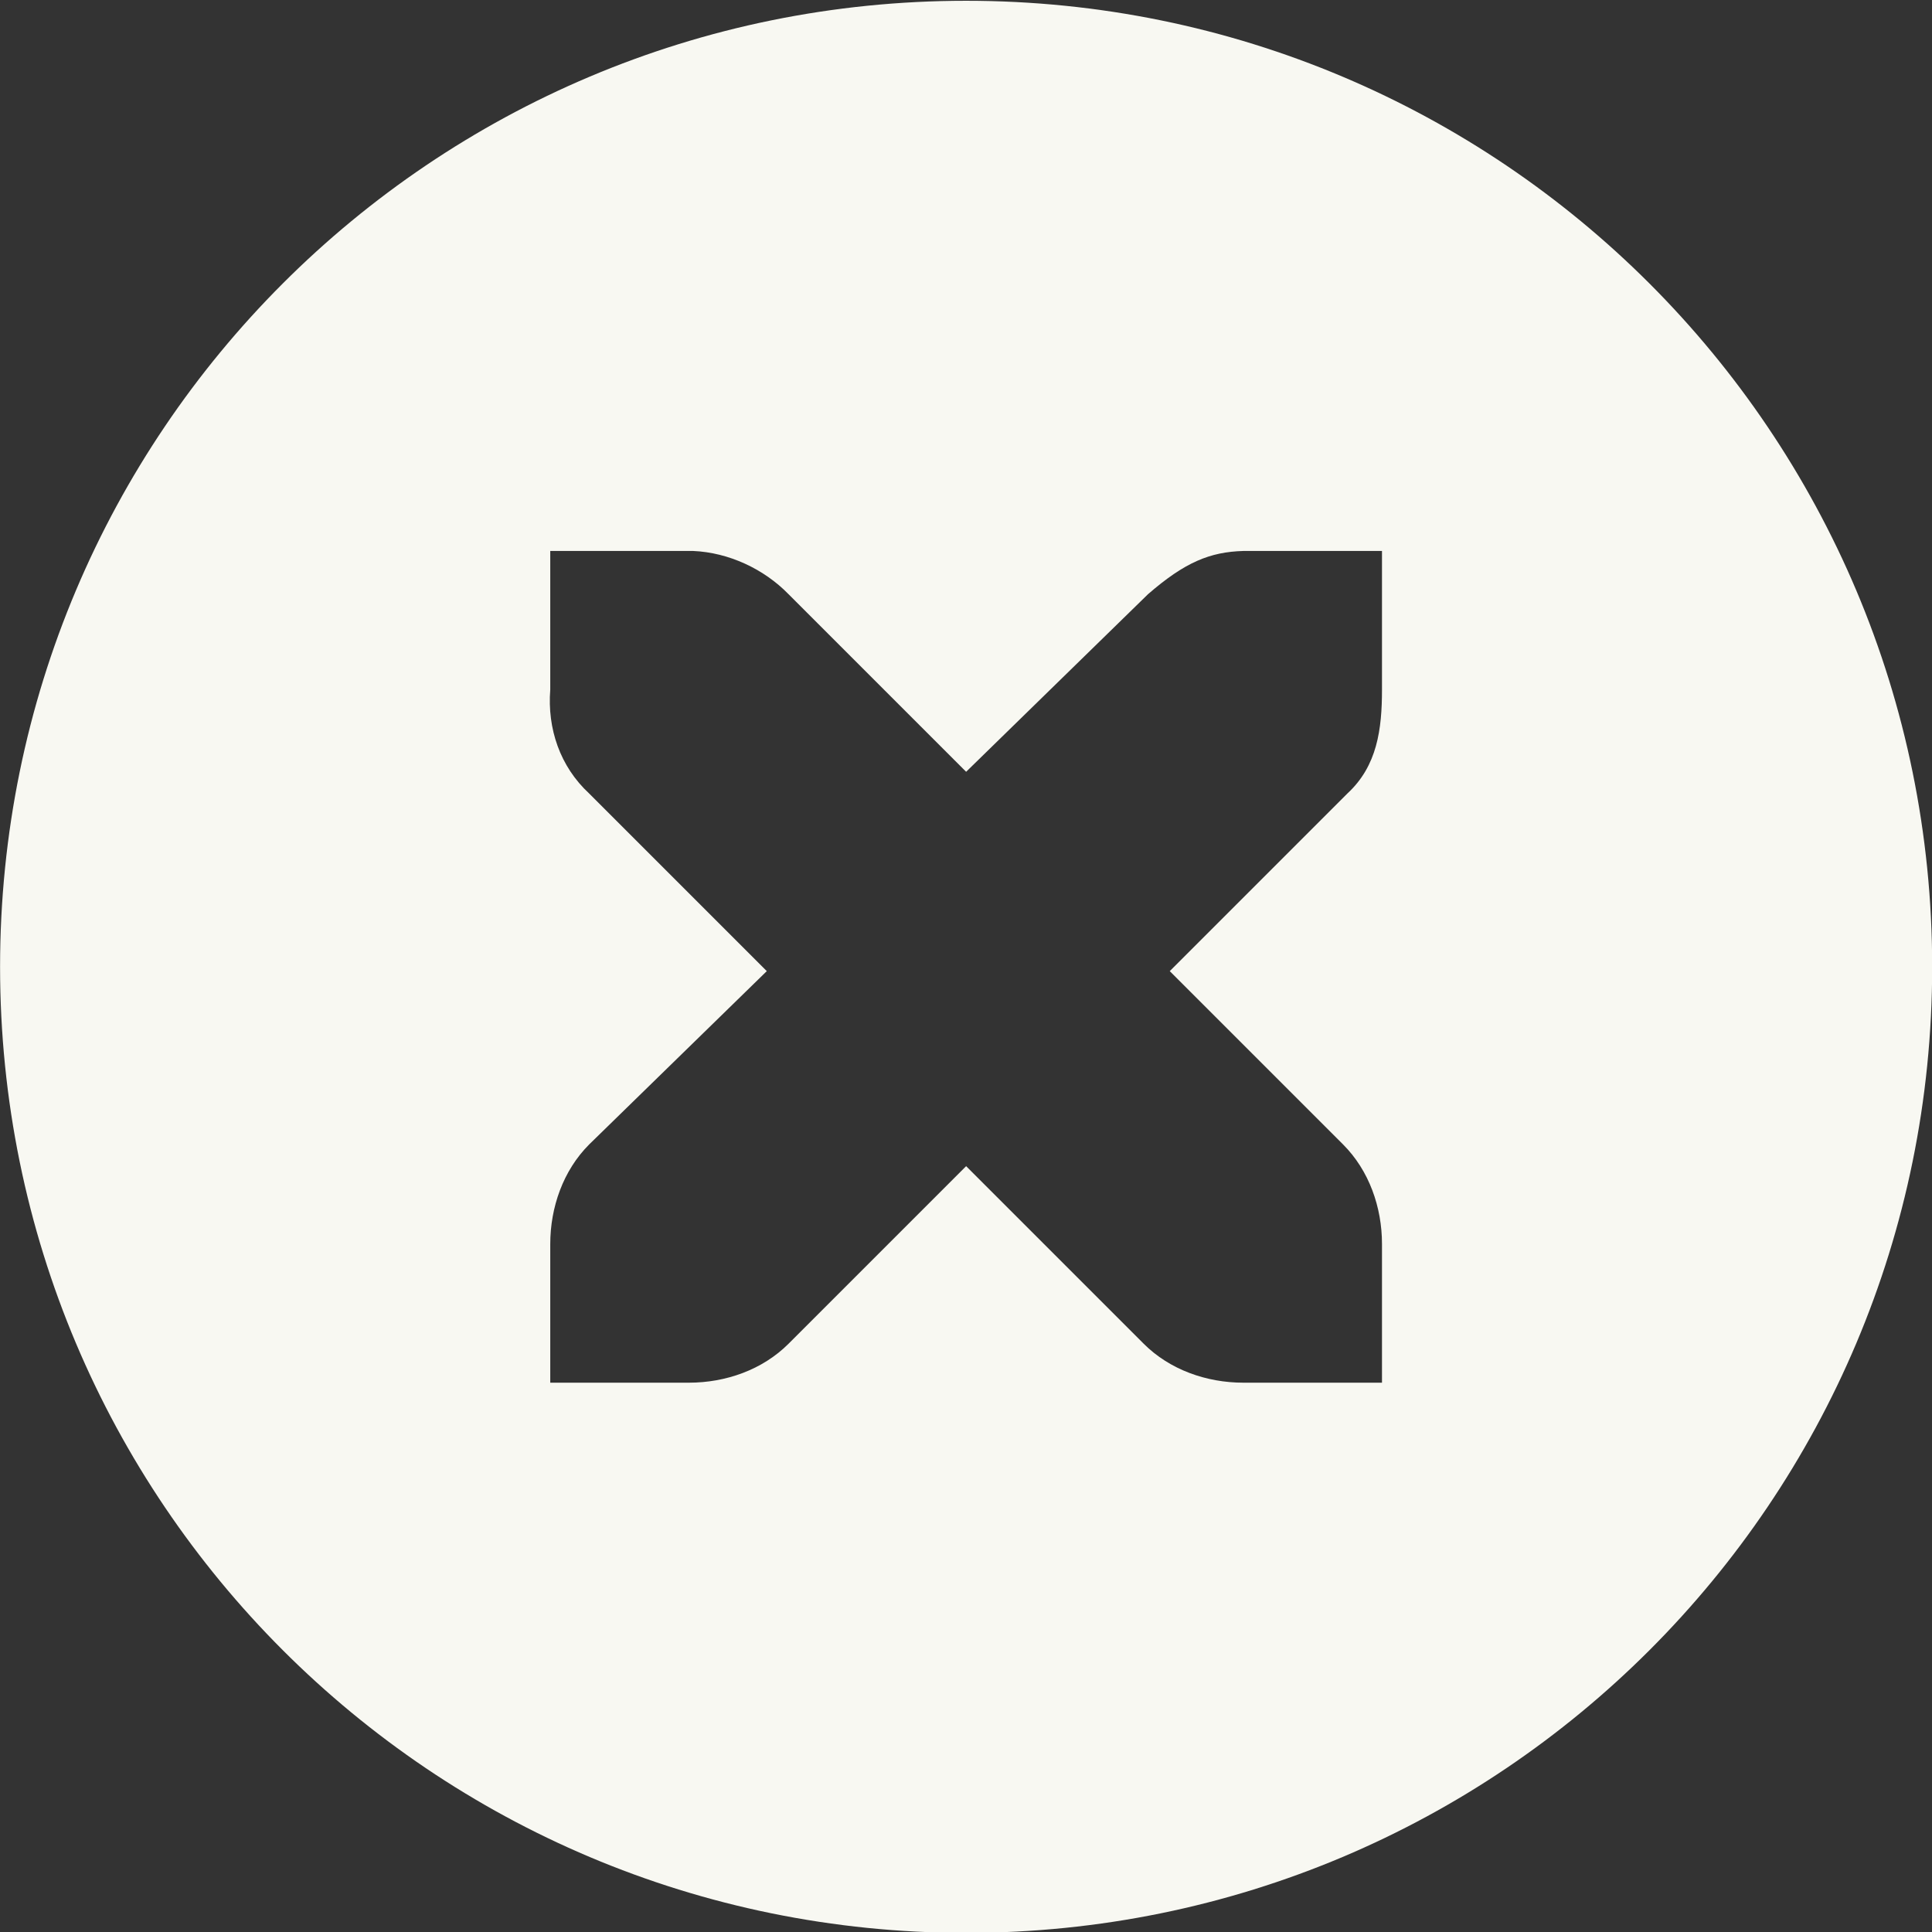 <?xml version="1.0" encoding="UTF-8"?>
<svg version="1.1" viewBox="0 0 16 16" xmlns="http://www.w3.org/2000/svg" xmlns:cc="http://creativecommons.org/ns#" xmlns:dc="http://purl.org/dc/elements/1.1/" xmlns:rdf="http://www.w3.org/1999/02/22-rdf-syntax-ns#">
 <rect x="0" y="0" width="16" height="16" fill="#333333" stroke="none"/>
 <g transform="matrix(1.148 0 0 1.148 -47.103 -595.84)">
  <path d="m48 519.03c-3.853 0-6.969 3.115-6.969 6.969 0 3.853 3.115 6.969 6.969 6.969s6.969-3.115 6.969-6.969c0-3.853-3.115-6.969-6.969-6.969zm-3 3.969h1c0.01-1.2e-4 0.021-4.6e-4 0.031 0 0.255 0.011 0.51 0.129 0.688 0.312l1.281 1.281 1.312-1.281c0.266-0.231 0.447-0.305 0.688-0.312h1v1c0 0.286-0.034 0.551-0.25 0.75l-1.281 1.281 1.25 1.25c0.188 0.188 0.281 0.453 0.281 0.719v1h-1c-0.265-1e-5 -0.531-0.093-0.719-0.281l-1.281-1.281-1.281 1.281c-0.188 0.188-0.453 0.281-0.719 0.281h-1v-1c-3e-6 -0.265 0.093-0.531 0.281-0.719l1.281-1.25-1.281-1.281c-0.211-0.195-0.303-0.469-0.281-0.75z" color="#f8f8f2" fill="#f8f8f2"/>
 </g>
</svg>
